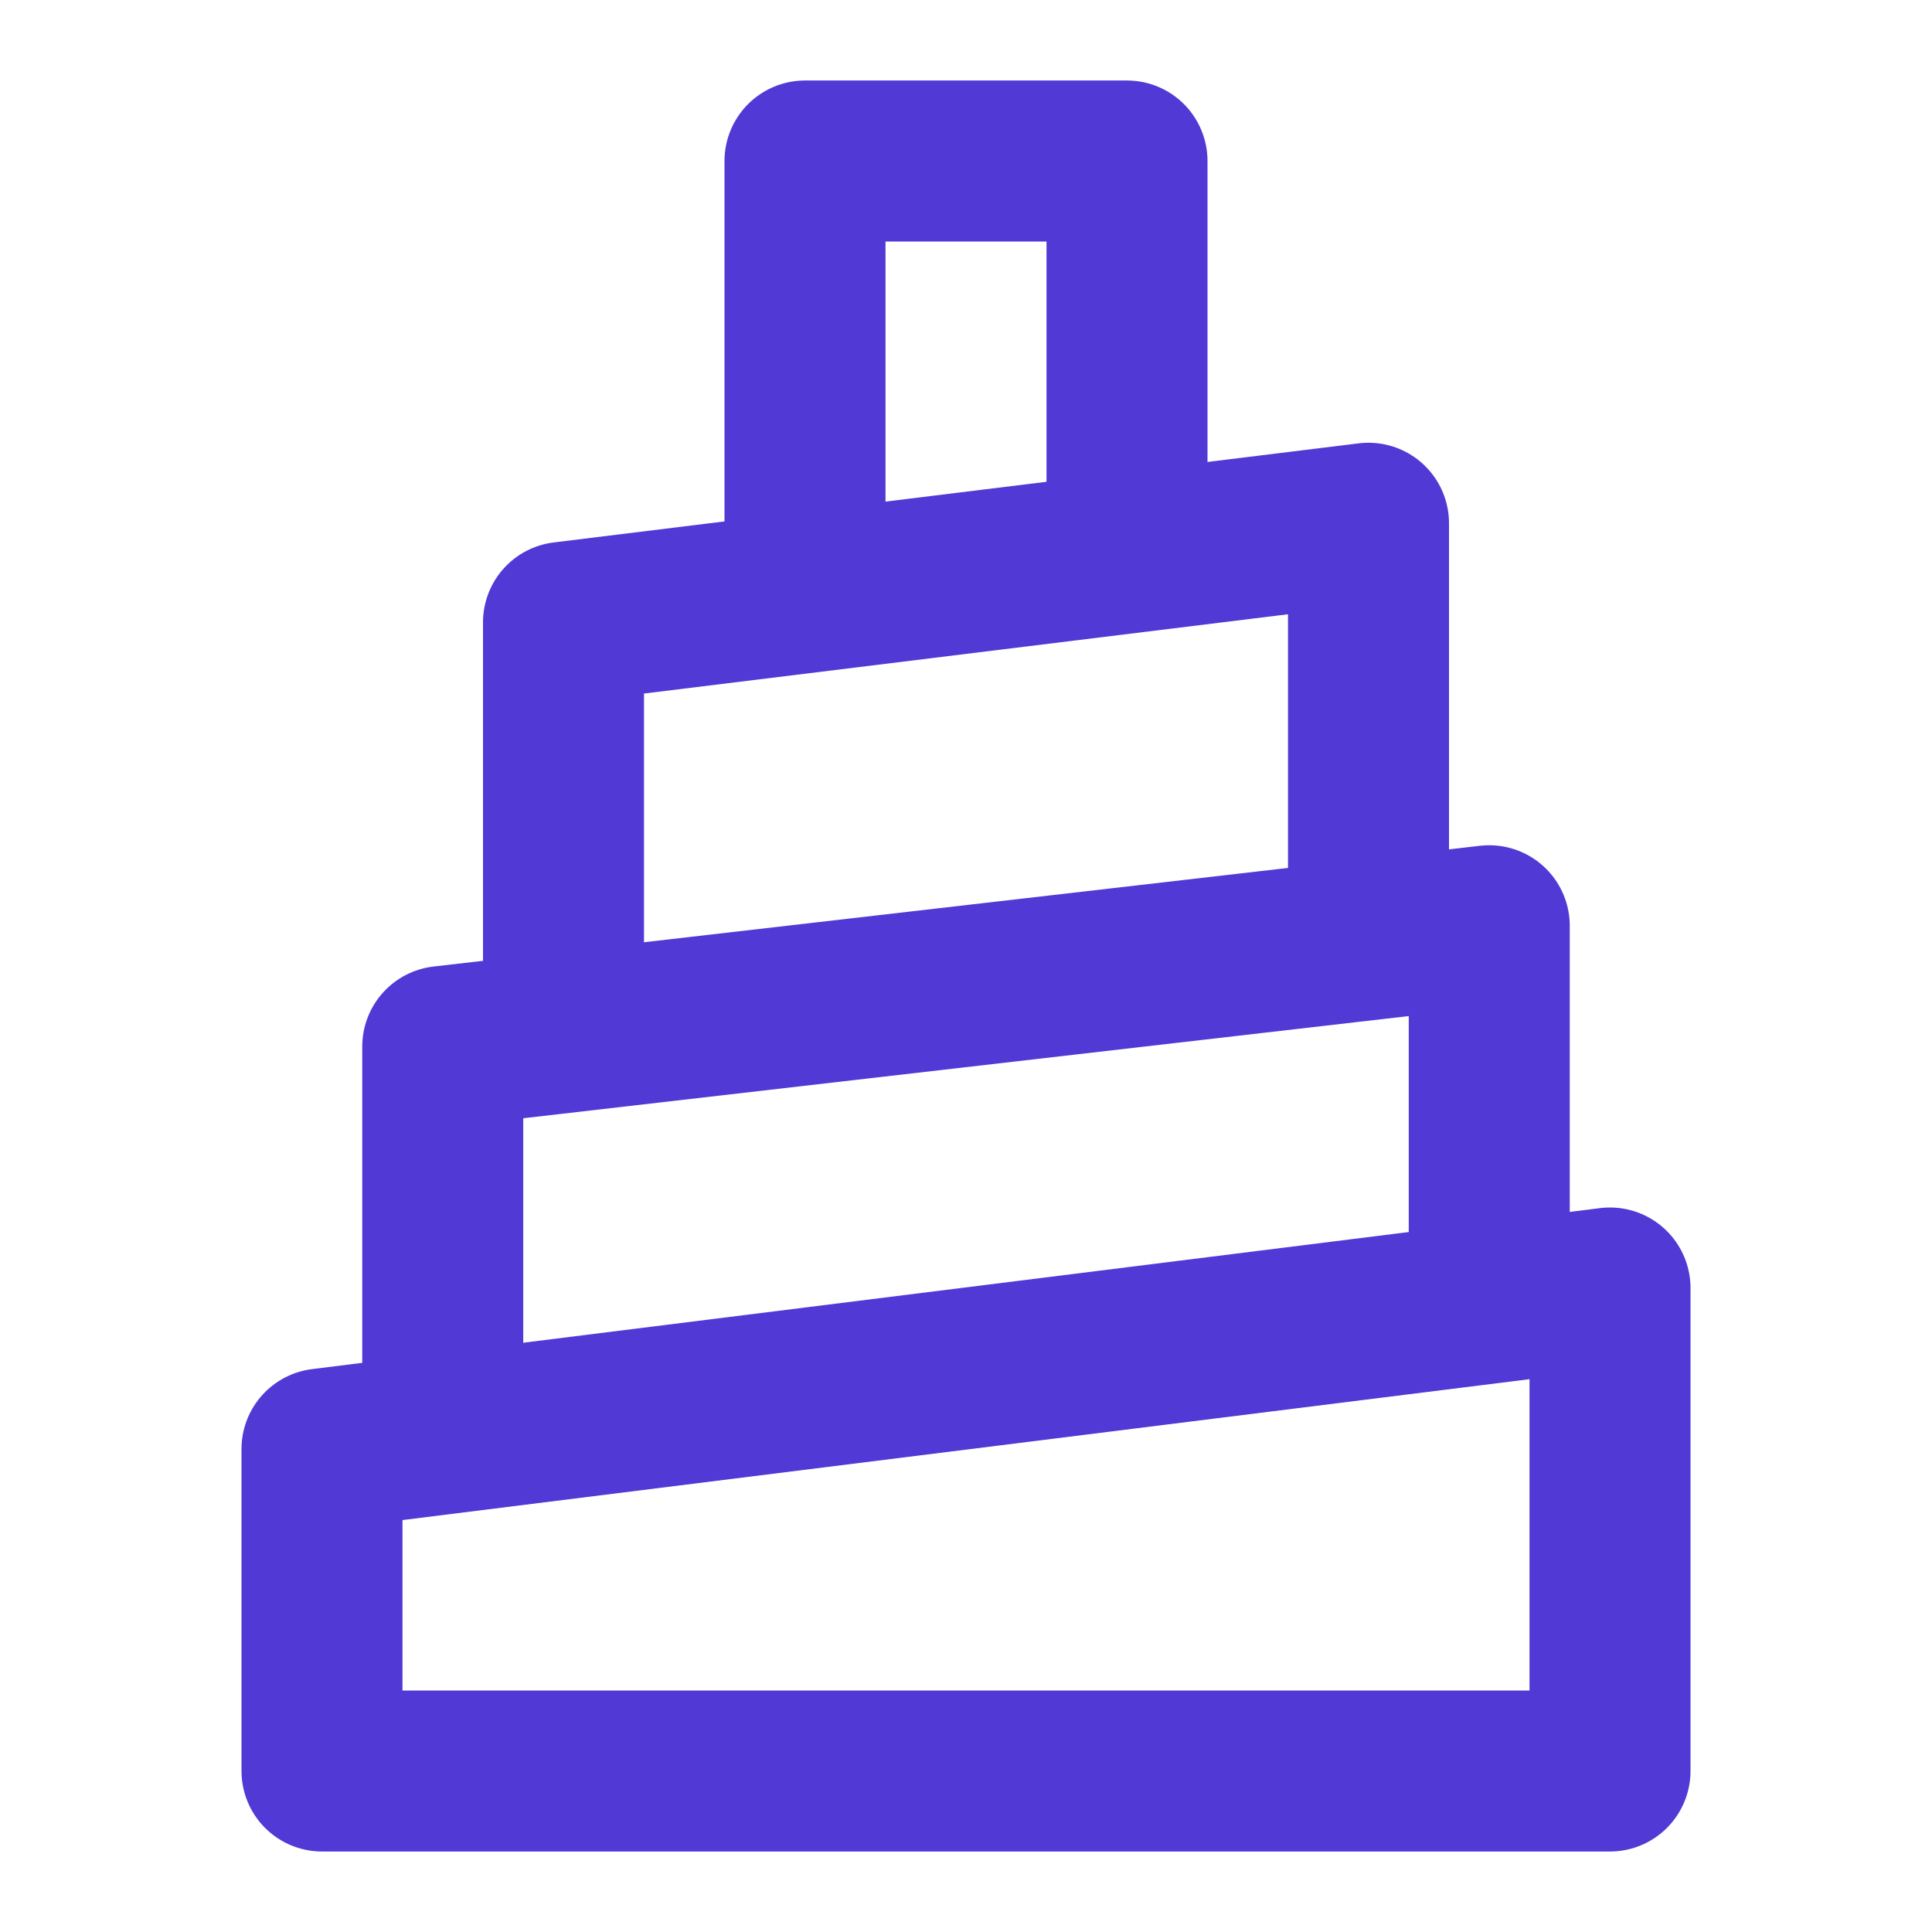 <!DOCTYPE svg PUBLIC "-//W3C//DTD SVG 1.1//EN" "http://www.w3.org/Graphics/SVG/1.1/DTD/svg11.dtd">
<!-- Uploaded to: SVG Repo, www.svgrepo.com, Transformed by: SVG Repo Mixer Tools -->
<svg width="800px" height="800px" viewBox="0 0 48 48" fill="none" xmlns="http://www.w3.org/2000/svg">
<g id="SVGRepo_bgCarrier" stroke-width="0"/>
<g id="SVGRepo_tracerCarrier" stroke-linecap="round" stroke-linejoin="round"/>
<g id="SVGRepo_iconCarrier"> <path d="M20 14.5V4L28 4V13.5" stroke="#5139d6" stroke-width="4" stroke-linejoin="round"/> <path d="M14 25V15.462L34 13V23" stroke="#5139d6" stroke-width="4" stroke-linejoin="round"/> <path d="M11 35V26L37 23V32" stroke="#5139d6" stroke-width="4" stroke-linejoin="round"/> <path d="M40 44H8V36L40 32V44Z" stroke="#5139d6" stroke-width="4" stroke-linejoin="round"/> </g>
</svg>